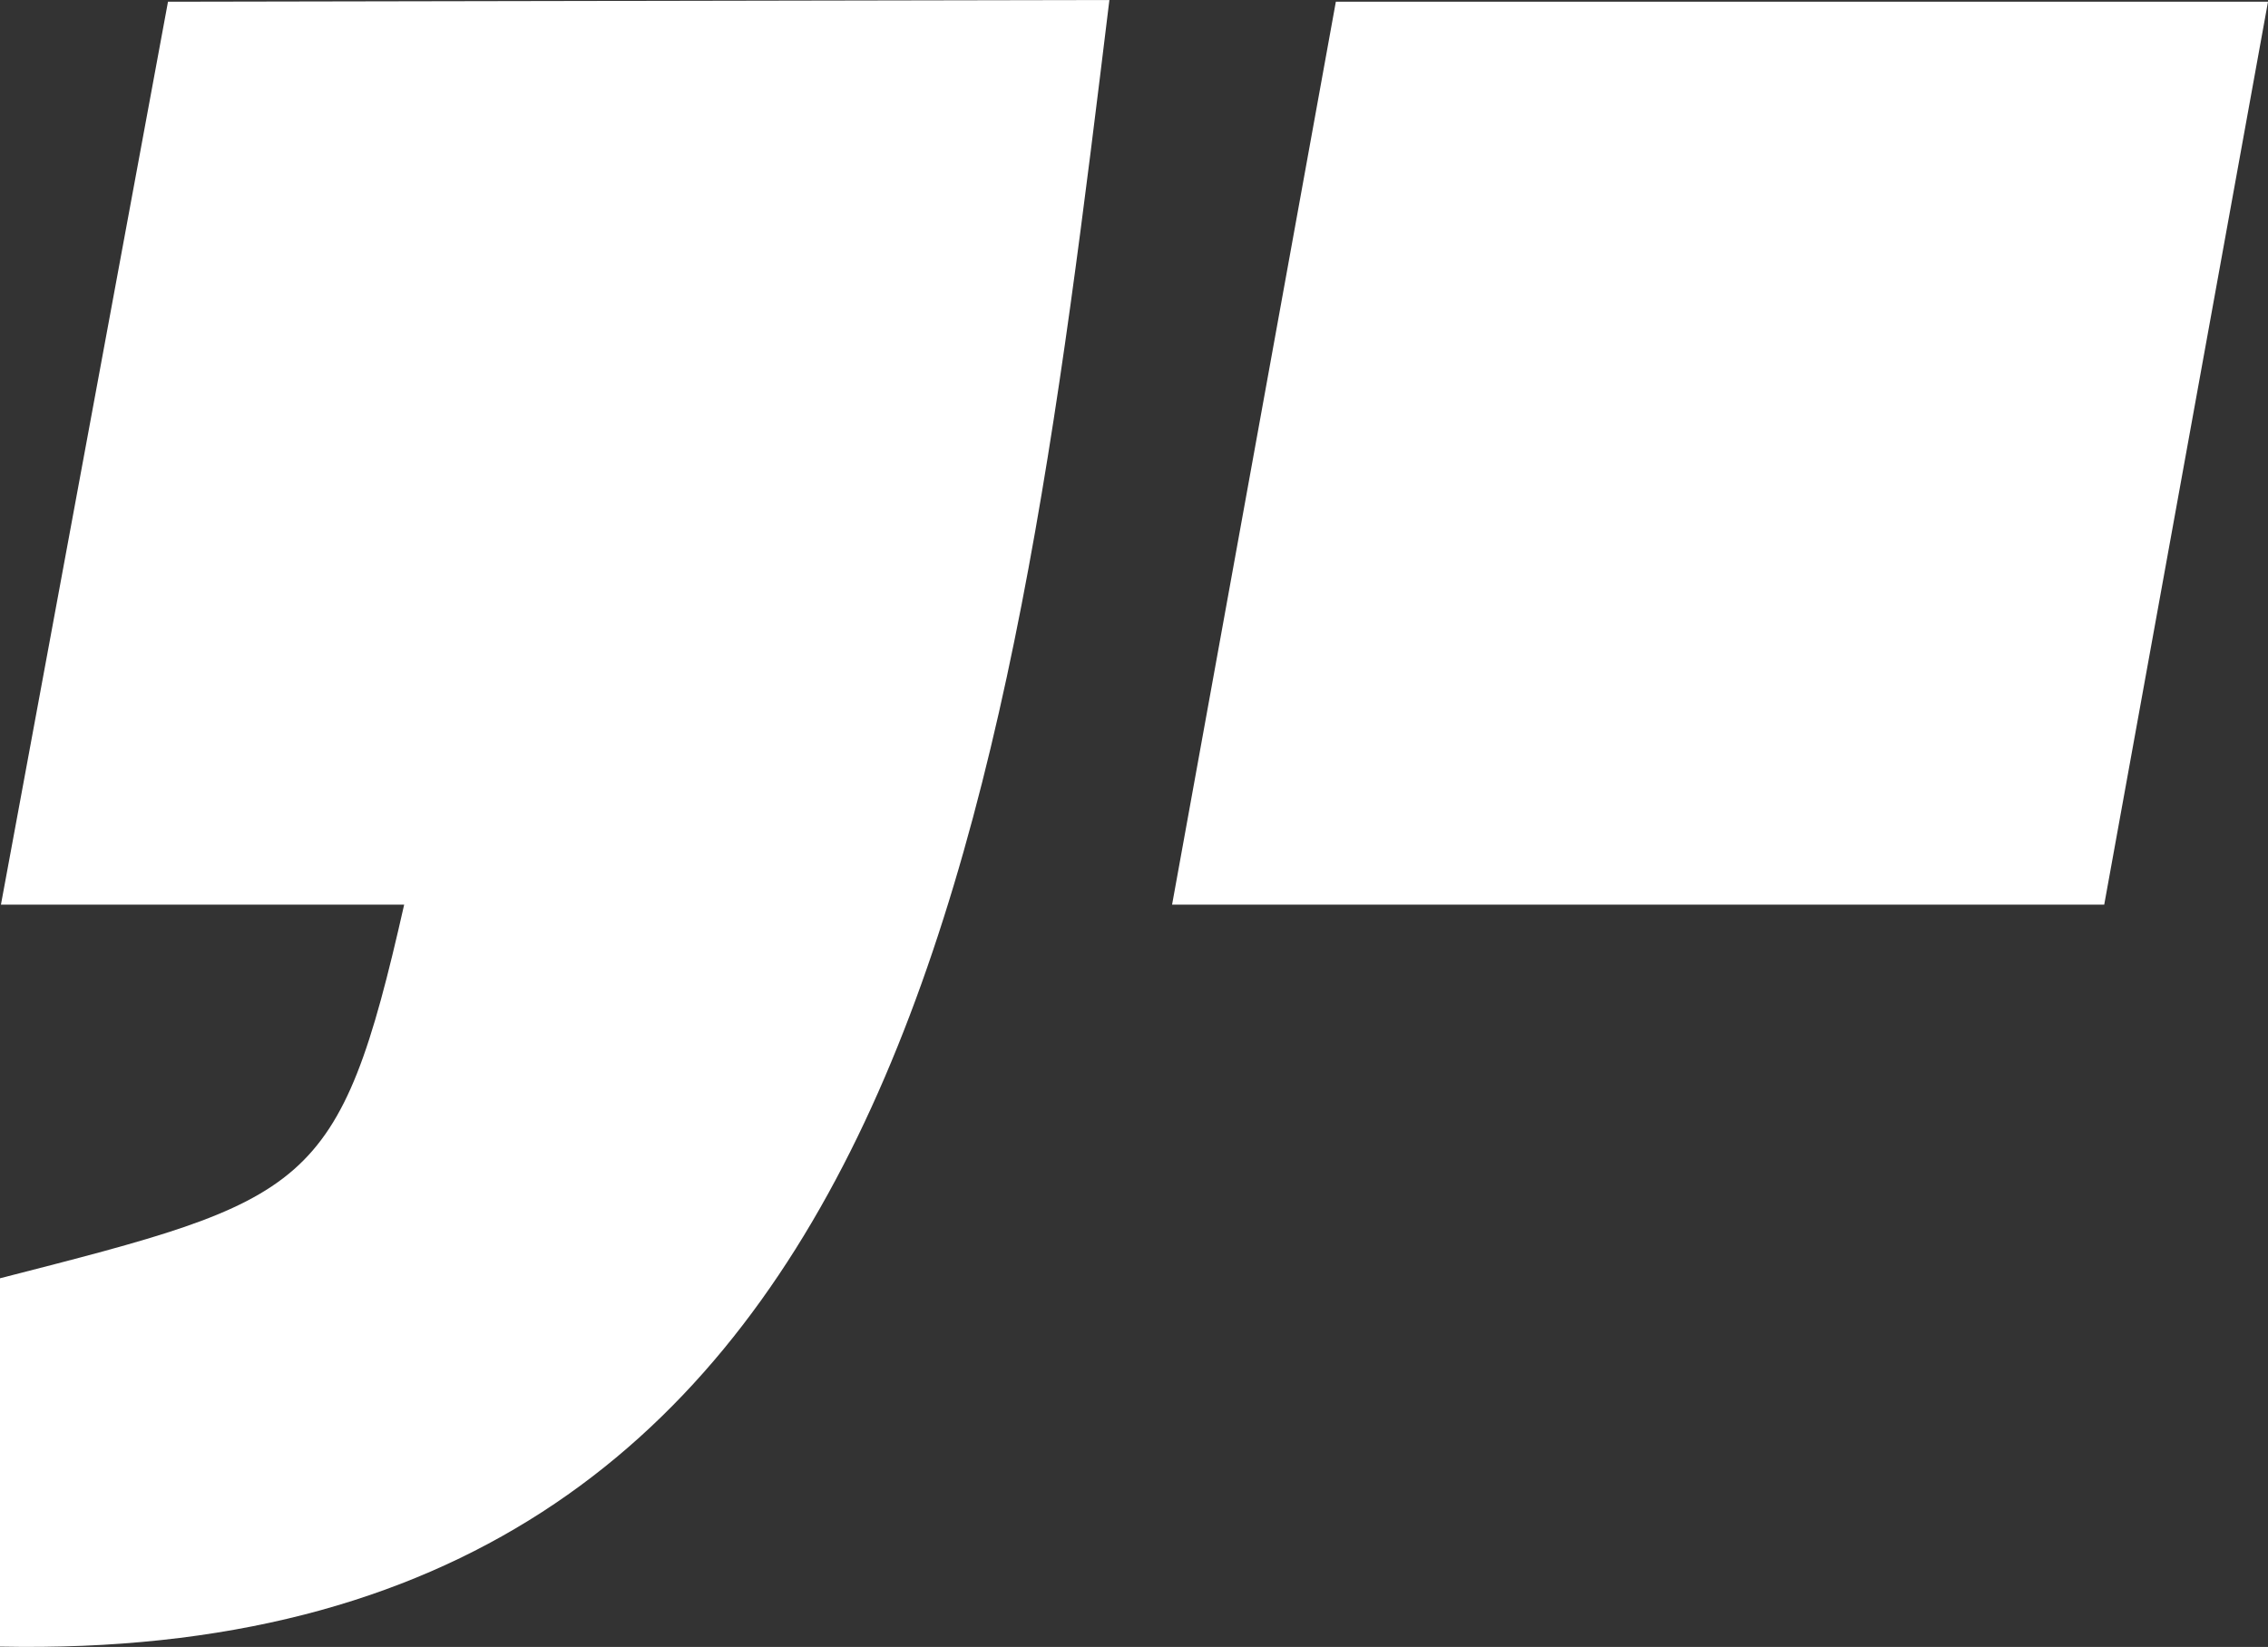 <?xml version="1.0" encoding="UTF-8"?>
<svg id="b" data-name="Layer 2" xmlns="http://www.w3.org/2000/svg" viewBox="0 0 144.72 105.12">
  <rect x="0" y="0" width="144.72" height="105.12" fill="#333333" stroke="none"/>
  <defs>
    <style>
      .d {
        fill: #fff;
        stroke-width: 0px;
      }
    </style>
  </defs>
  <g id="c" data-name="Layer 4">
    <g>
      <path class="d" d="M10.72.11l60.07-.11C64.42,52.21,57.9,106.26,0,105.1v-23.51c19.73-5.06,21.64-5.48,25.79-23.85H.06L10.72.11Z"/>
      <path class="d" d="M85.24.11h59.48l-10.45,57.63h-59.48L85.24.11Z"/>
    </g>
  </g>
</svg>